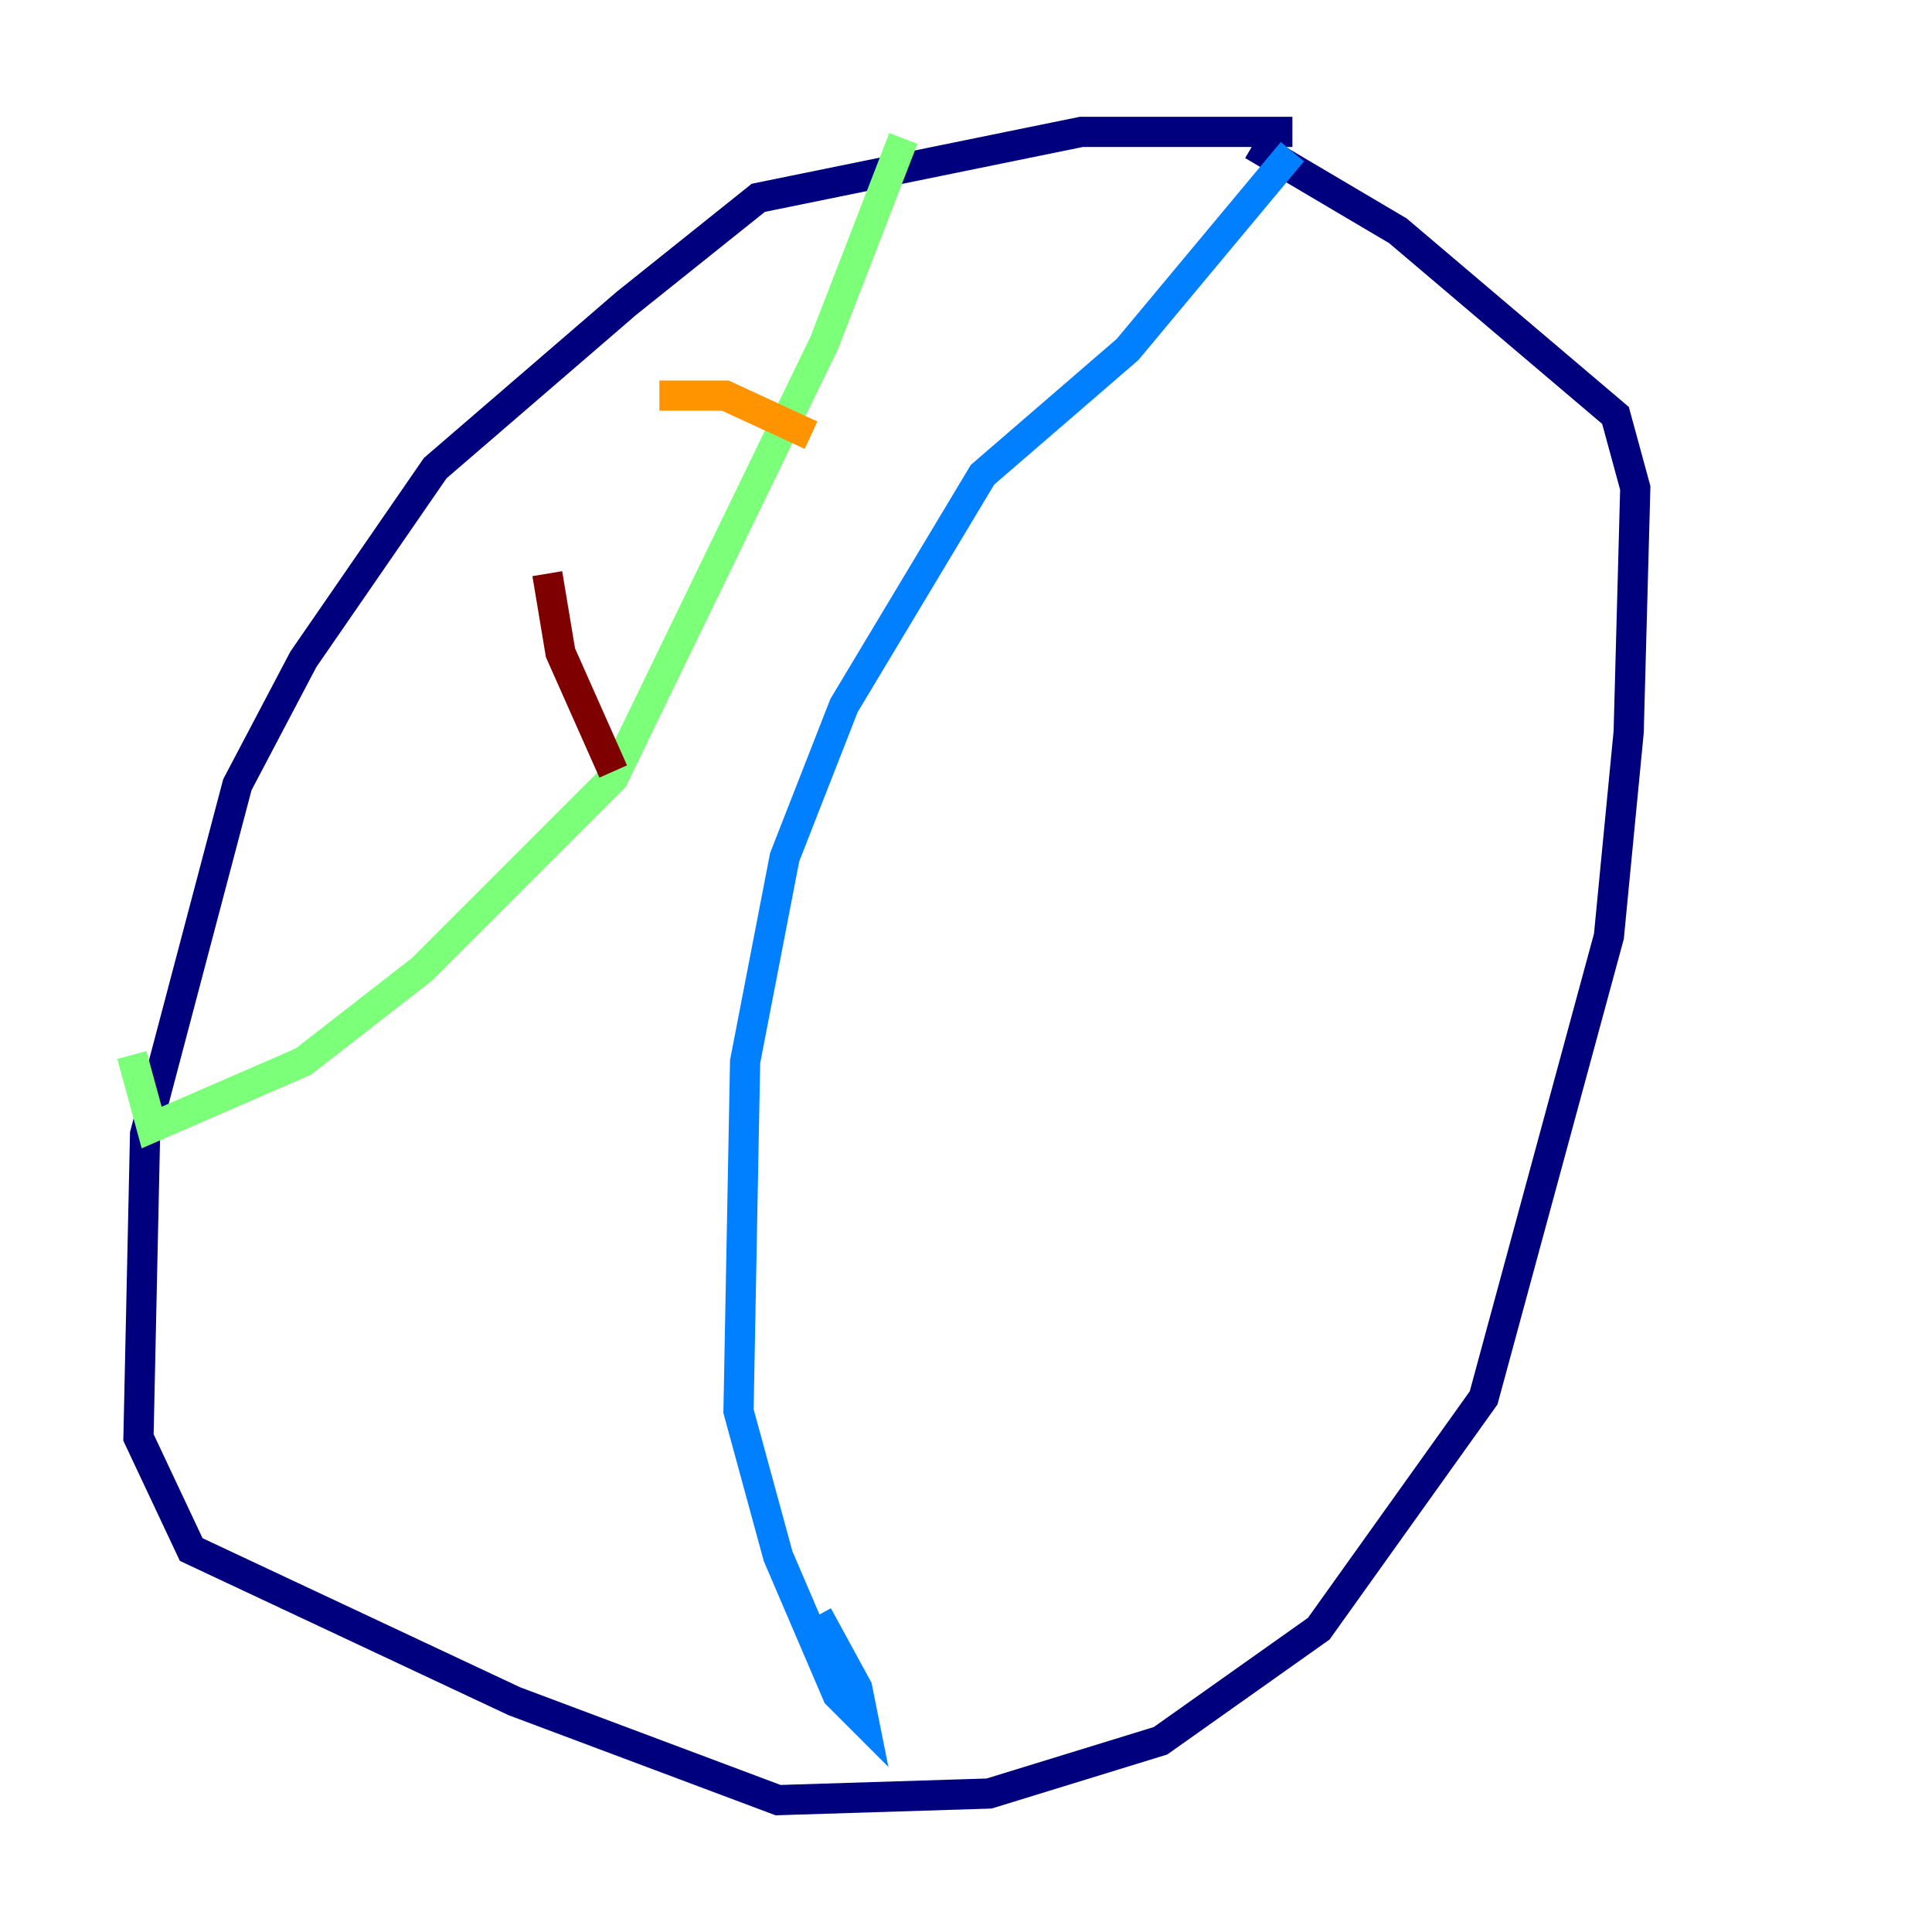 <?xml version="1.0" encoding="utf-8" ?>
<svg baseProfile="tiny" height="128" version="1.2" viewBox="0,0,128,128" width="128" xmlns="http://www.w3.org/2000/svg" xmlns:ev="http://www.w3.org/2001/xml-events" xmlns:xlink="http://www.w3.org/1999/xlink"><defs /><polyline fill="none" points="85.625,8.737 71.645,8.737 50.239,13.106 41.502,20.096 28.833,31.017 20.096,43.686 15.727,51.986 9.611,75.14 9.174,95.236 12.669,102.662 34.075,112.71 51.55,119.263 65.529,118.826 76.887,115.331 87.372,107.904 98.293,92.614 106.594,62.034 107.904,48.492 108.341,32.328 107.031,27.522 92.614,15.29 83.003,9.611" stroke="#00007f" stroke-width="2" /><polyline fill="none" points="85.625,10.048 74.703,23.154 65.092,31.454 55.918,46.744 51.986,56.792 49.365,70.335 48.928,93.488 51.55,103.099 55.481,112.273 57.229,114.02 56.792,111.836 54.171,107.031" stroke="#0080ff" stroke-width="2" /><polyline fill="none" points="59.85,9.174 54.608,22.717 40.628,51.55 27.959,64.218 20.096,70.335 10.048,74.703 8.737,69.898" stroke="#7cff79" stroke-width="2" /><polyline fill="none" points="43.686,26.212 48.055,26.212 53.734,28.833" stroke="#ff9400" stroke-width="2" /><polyline fill="none" points="36.259,38.007 37.133,43.249 40.628,51.113" stroke="#7f0000" stroke-width="2" /></svg>